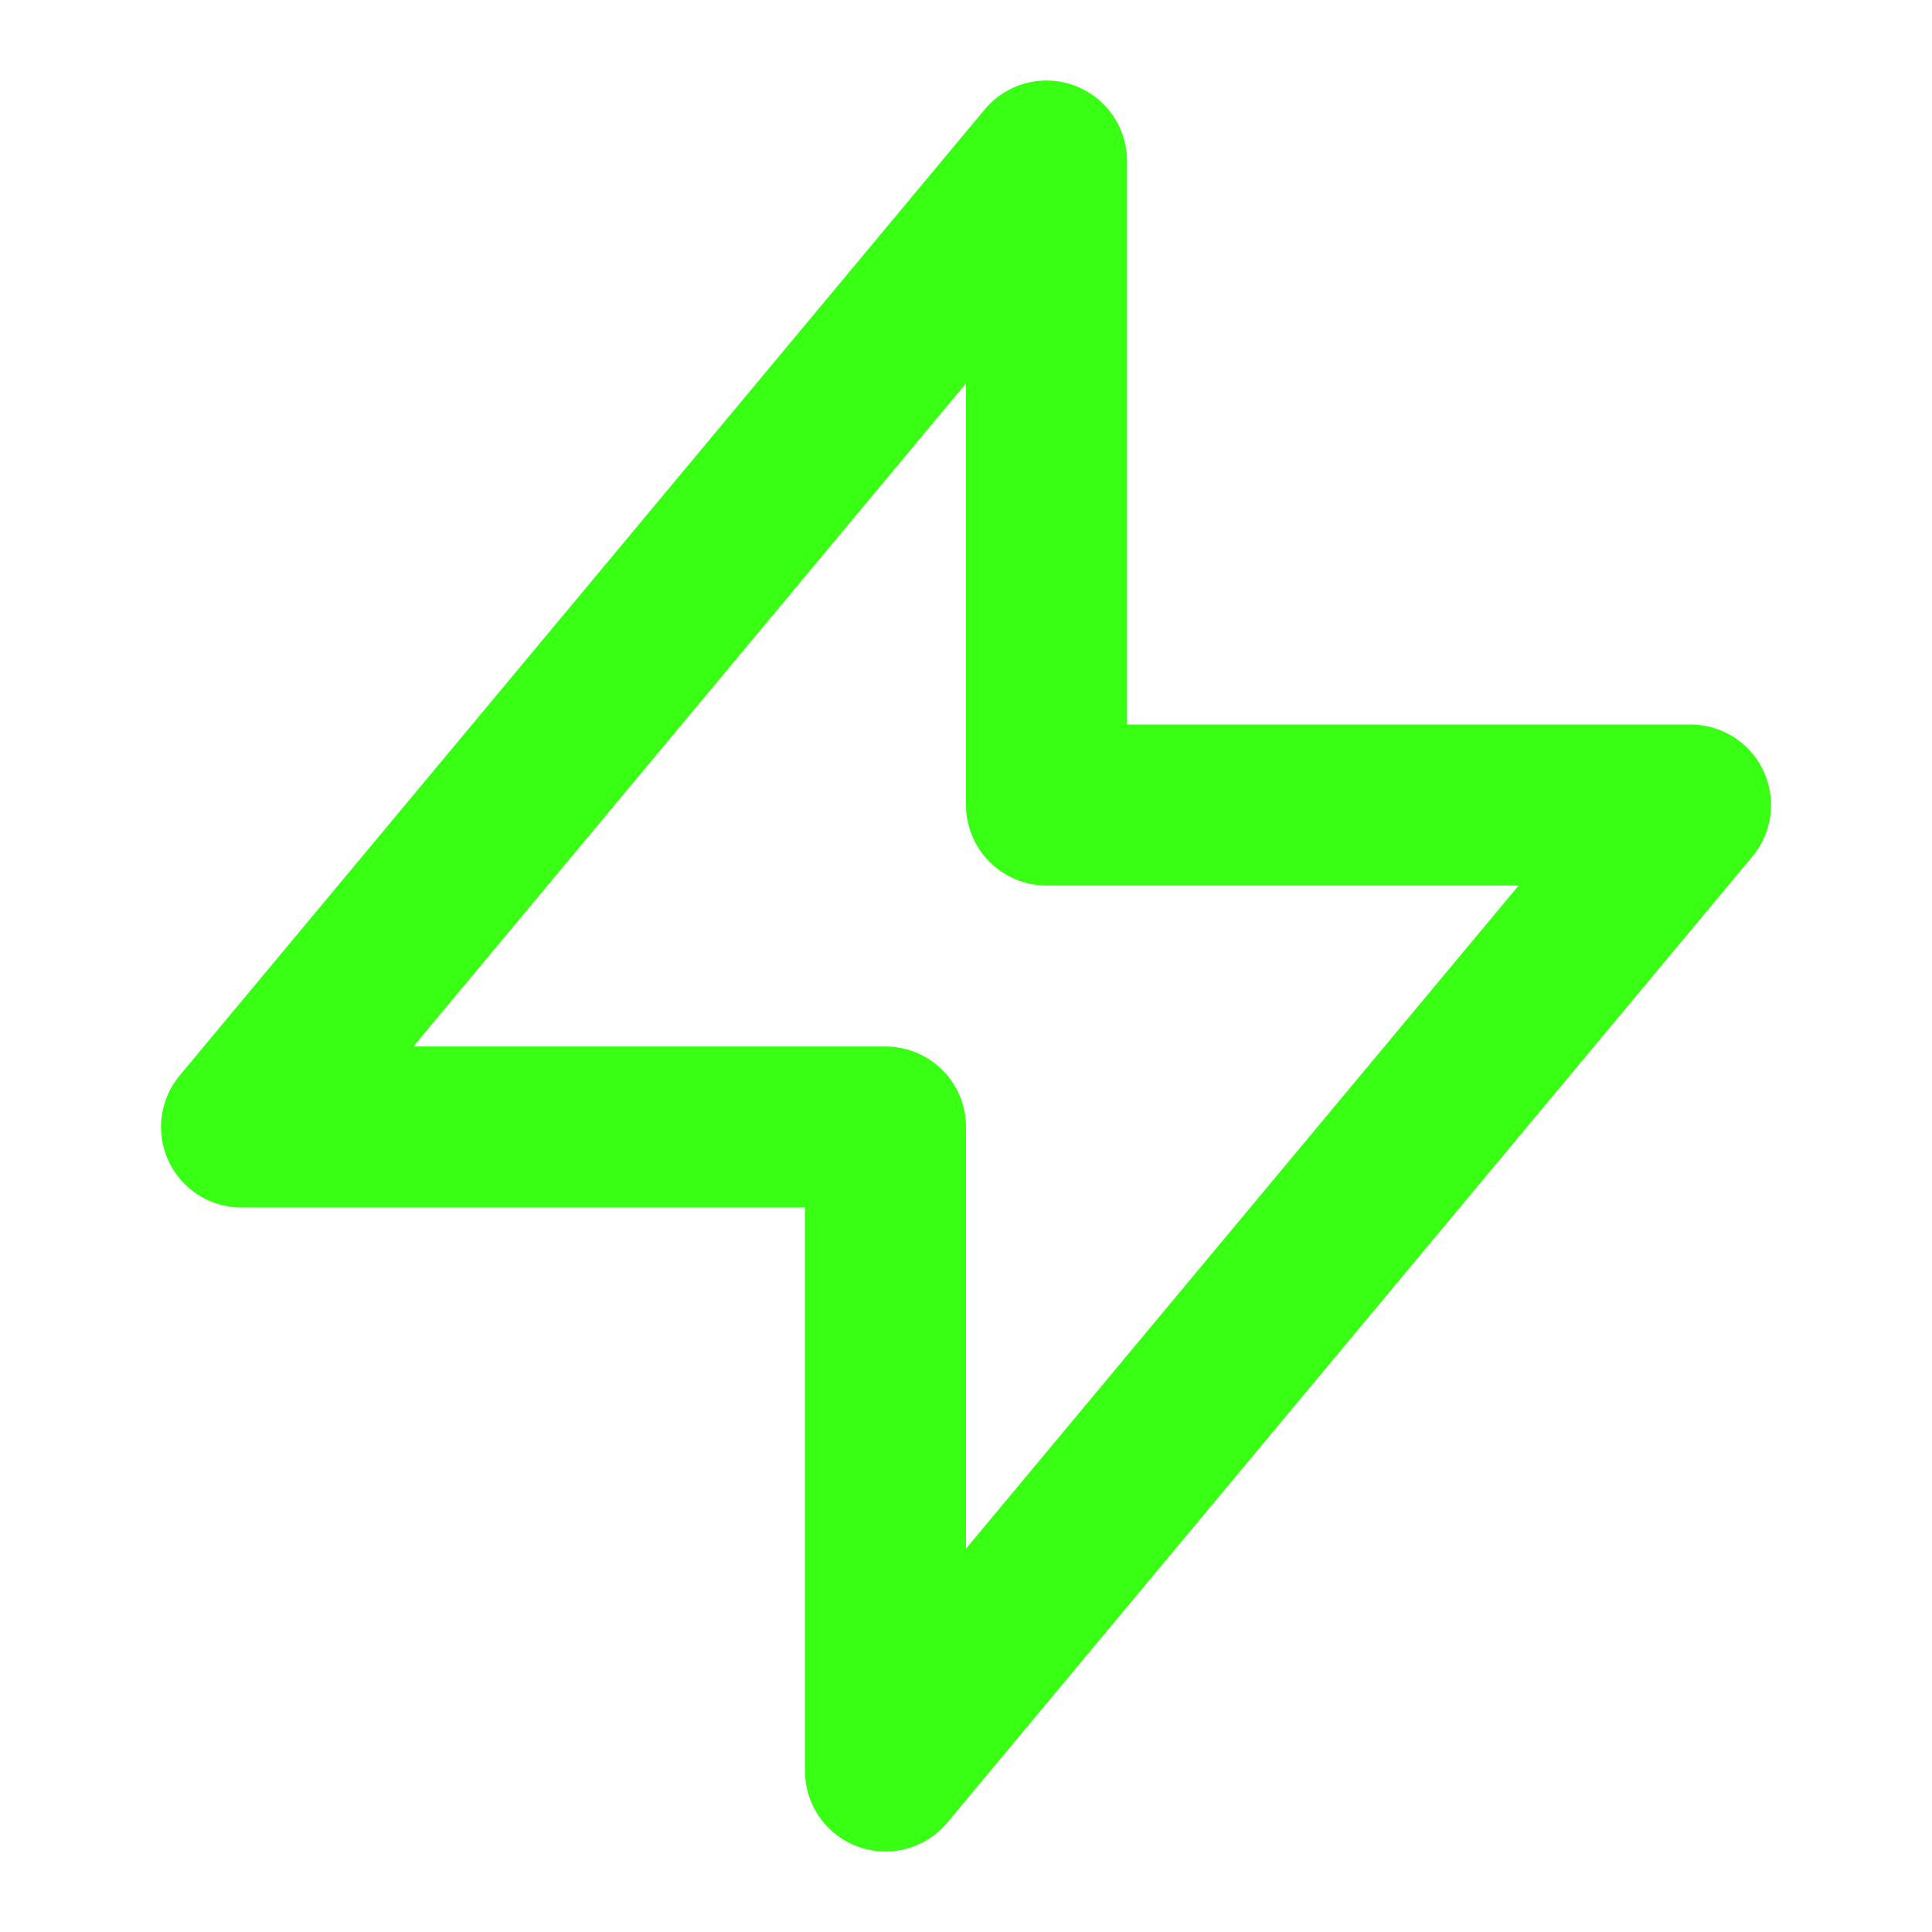 <svg class="icono icono-rayo" viewBox="0 0 24 24" fill="none" xmlns="http://www.w3.org/2000/svg">
  <path d="M13 2L3 14H11L11 22L21 10H13L13 2Z" stroke="#39ff14" stroke-width="2" fill="none" stroke-linejoin="round"/>
</svg>